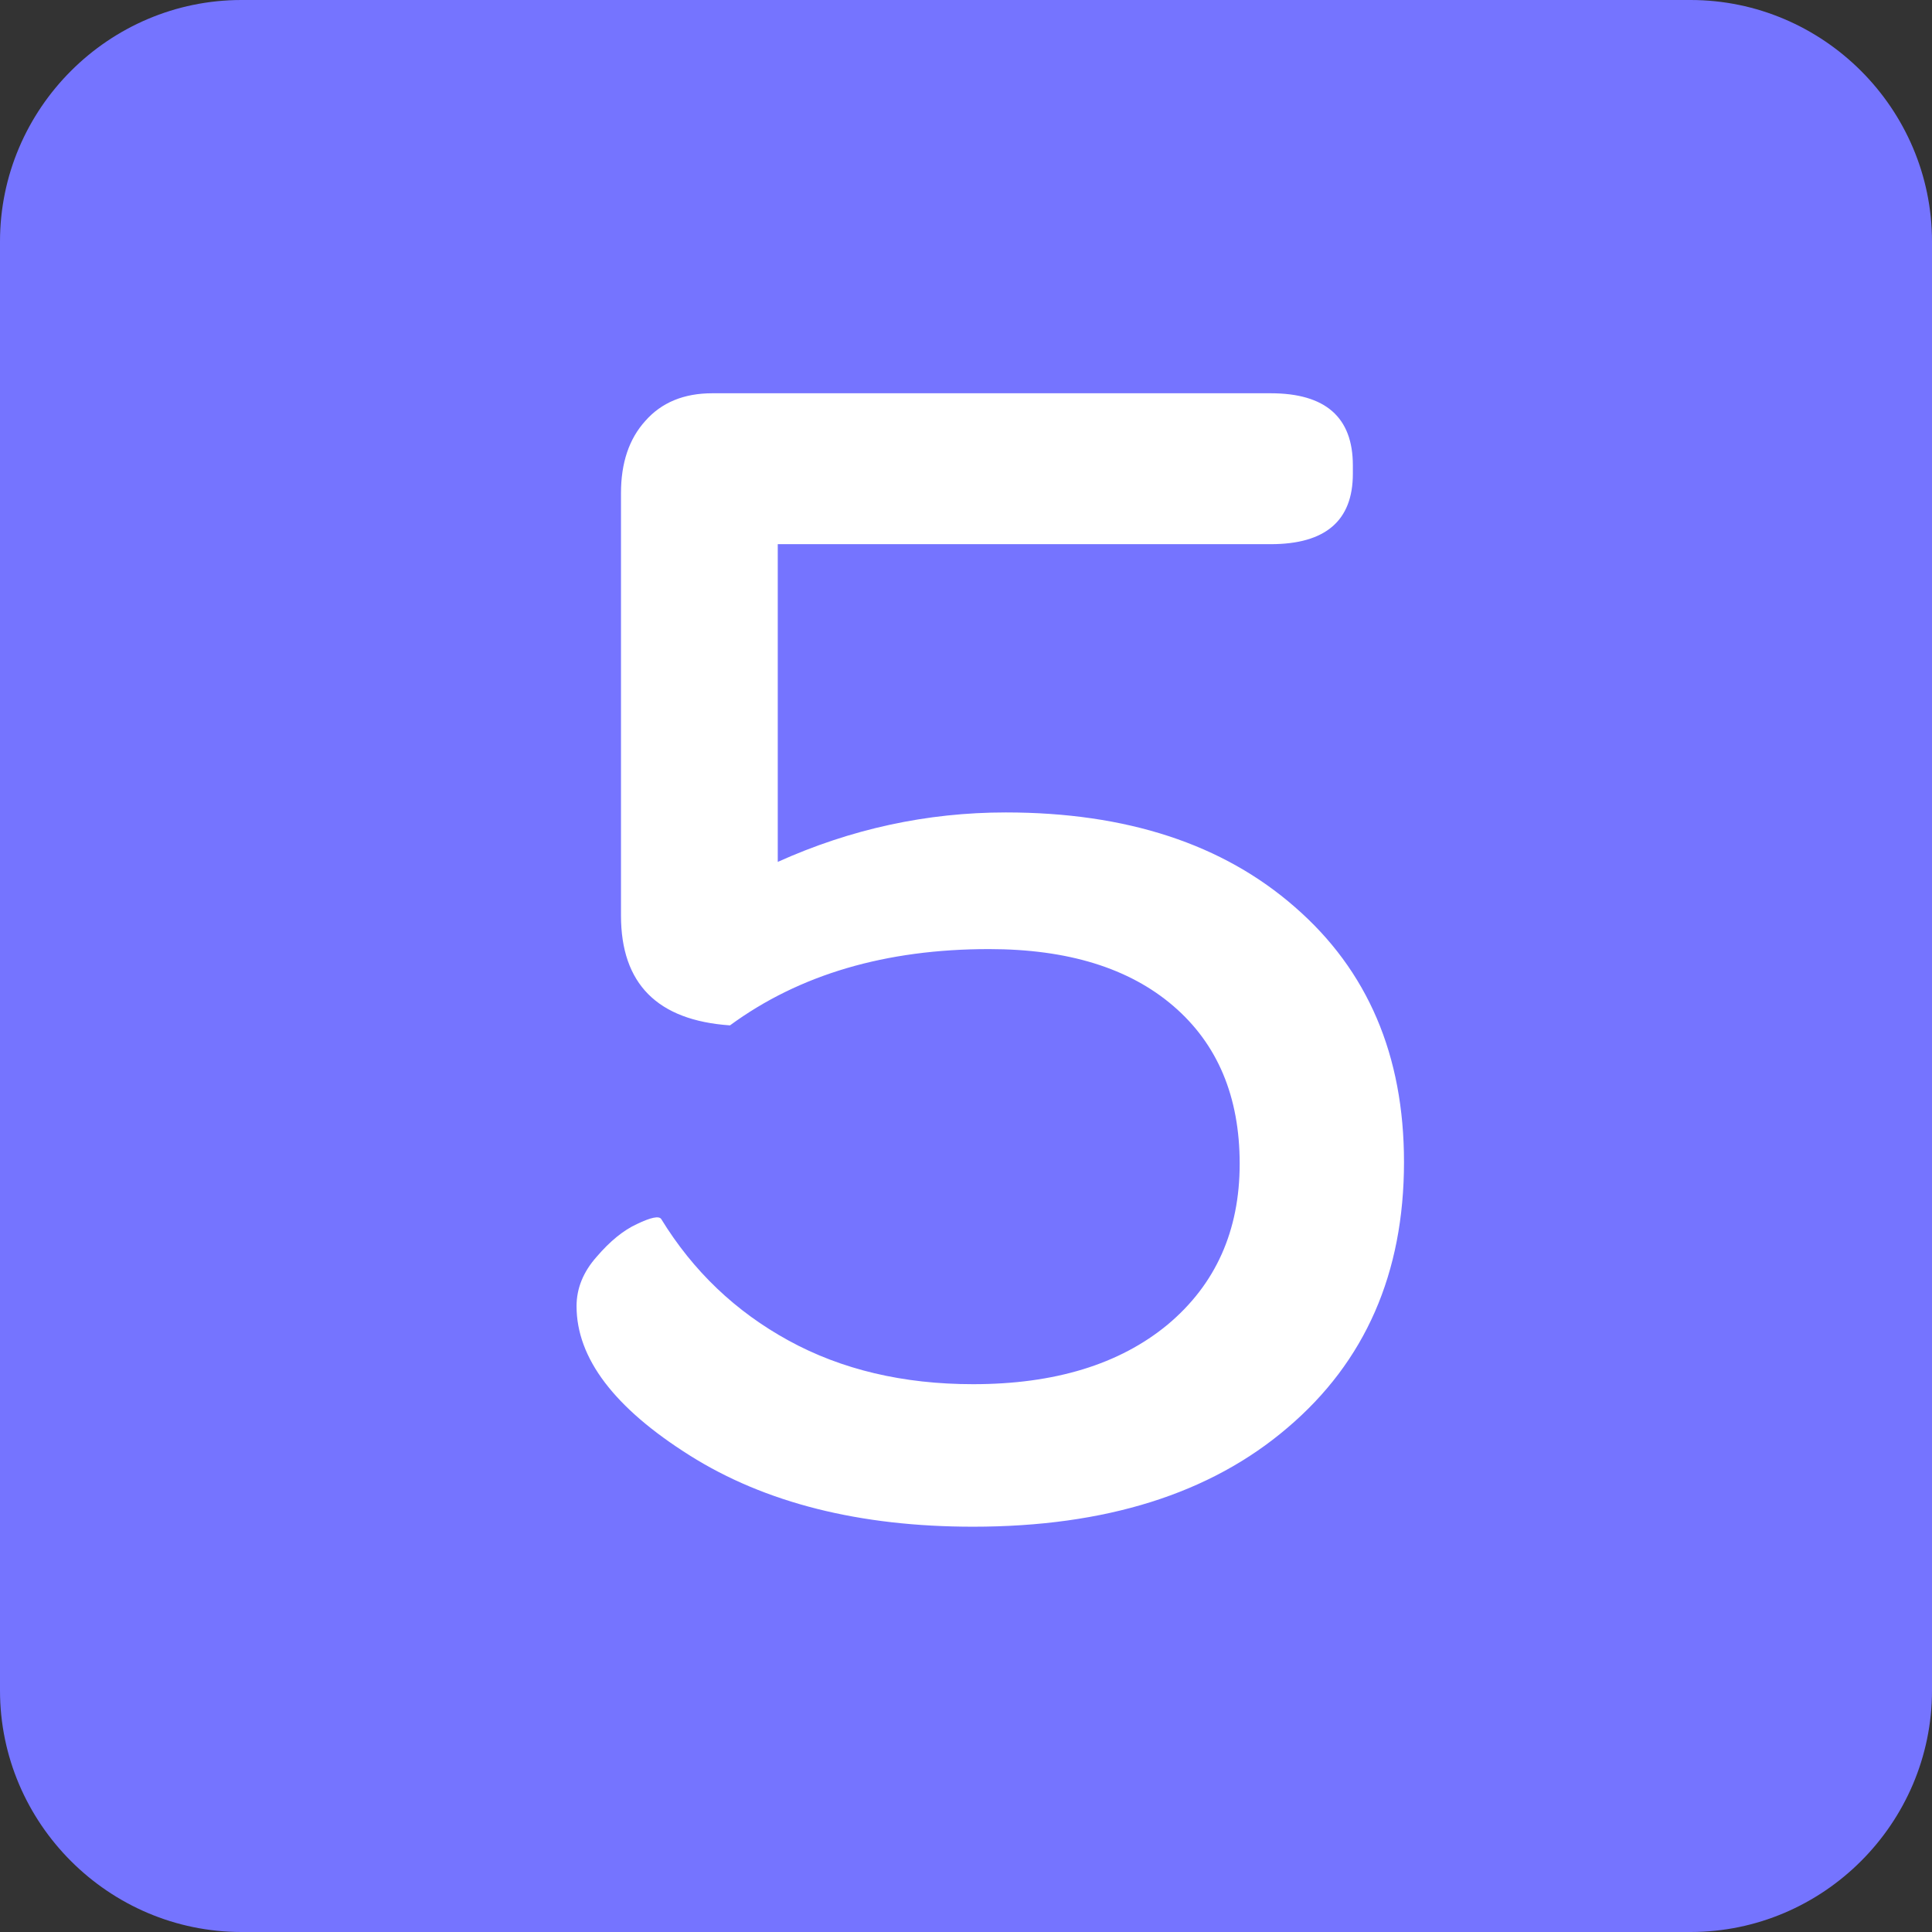 <?xml version="1.0" encoding="UTF-8" standalone="no"?>
<!-- Generator: Adobe Illustrator 16.0.4, SVG Export Plug-In . SVG Version: 6.00 Build 0)  -->

<svg
   xmlns:dc="http://purl.org/dc/elements/1.1/"
   xmlns:cc="http://creativecommons.org/ns#"
   xmlns:rdf="http://www.w3.org/1999/02/22-rdf-syntax-ns#"
   xmlns:svg="http://www.w3.org/2000/svg"
   xmlns="http://www.w3.org/2000/svg"
   xmlns:sodipodi="http://sodipodi.sourceforge.net/DTD/sodipodi-0.dtd"
   xmlns:inkscape="http://www.inkscape.org/namespaces/inkscape"
   version="1.1"
   id="Layer_1"
   x="0px"
   y="0px"
   width="512px"
   height="512px"
   viewBox="0 0 512 512"
   enable-background="new 0 0 512 512"
   xml:space="preserve"
   inkscape:version="0.91 r13725"
   sodipodi:docname="epaas-v5.svg"><rect x="0" y="0" width="512" height="512" fill="#333333" stroke="none"/><defs
     id="defs43" /><sodipodi:namedview
     pagecolor="#ffffff"
     bordercolor="#666666"
     borderopacity="1"
     objecttolerance="10"
     gridtolerance="10"
     guidetolerance="10"
     inkscape:pageopacity="0"
     inkscape:pageshadow="2"
     inkscape:window-width="936"
     inkscape:window-height="687"
     id="namedview41"
     showgrid="false"
     inkscape:zoom="0.32593203"
     inkscape:cx="392.43801"
     inkscape:cy="256"
     inkscape:window-x="0"
     inkscape:window-y="0"
     inkscape:window-maximized="0"
     inkscape:current-layer="Layer_1"
     showguides="true"
     inkscape:guide-bbox="true" /><g
     id="g3"><path
       fill="#7574FF"
       d="M512,448c0,35.2-28.8,64-64,64H64c-35.2,0-64-28.8-64-64V64C0,28.8,28.8,0,64,0h384c35.2,0,64,28.8,64,64   V448z"
       id="path5" /></g><g
     id="g11" /><g
     id="g13" /><g
     id="g15" /><g
     id="g17" /><g
     id="g19" /><g
     id="g21" /><g
     id="g23" /><g
     id="g25" /><g
     id="g27" /><g
     id="g29" /><g
     id="g31" /><g
     id="g33" /><g
     id="g35" /><g
     id="g37" /><g
     id="g39" /><g
     transform="translate(141.017,-49.898)"
     style="font-style:normal;font-weight:normal;font-size:455px;line-height:125%;font-family:Sans;letter-spacing:0px;word-spacing:0px;fill:#000000;fill-opacity:1;stroke:none;stroke-width:1px;stroke-linecap:butt;stroke-linejoin:miter;stroke-opacity:1"
     id="flowRoot3367"><path
       d="m 11.775,396.061 q 0,-7.109 5.332,-13.108 5.332,-6.221 10.664,-8.665 5.554,-2.666 6.443,-1.333 12.664,20.662 33.77,32.214 21.106,11.553 48.877,11.553 32.437,0 51.543,-15.774 19.106,-15.996 19.106,-42.656 0,-26.66 -17.551,-41.768 -17.551,-15.107 -48.877,-15.107 -41.101,0 -68.65,20.217 -28.882,-2 -28.882,-29.104 l 0,-111.973 q 0,-11.997 6.443,-19.106 6.443,-7.332 17.773,-7.332 l 147.964,0 q 21.772,0 21.772,19.106 l 0,2.222 q 0,18.662 -21.772,18.662 l -130.635,0 0,84.202 q 29.104,-13.108 60.43,-13.108 47.988,0 76.648,25.105 28.882,25.105 28.882,67.539 0,44.211 -30.881,70.427 -30.659,26.216 -83.313,26.216 -45.1,0 -75.093,-18.884 -29.993,-18.884 -29.993,-39.546 z"
       style="font-style:normal;font-variant:normal;font-weight:500;font-stretch:normal;font-size:455px;font-family:Omnes;-inkscape-font-specification:'Omnes Medium';fill:#ffffff;fill-opacity:1"
       id="path4154" /></g></svg>